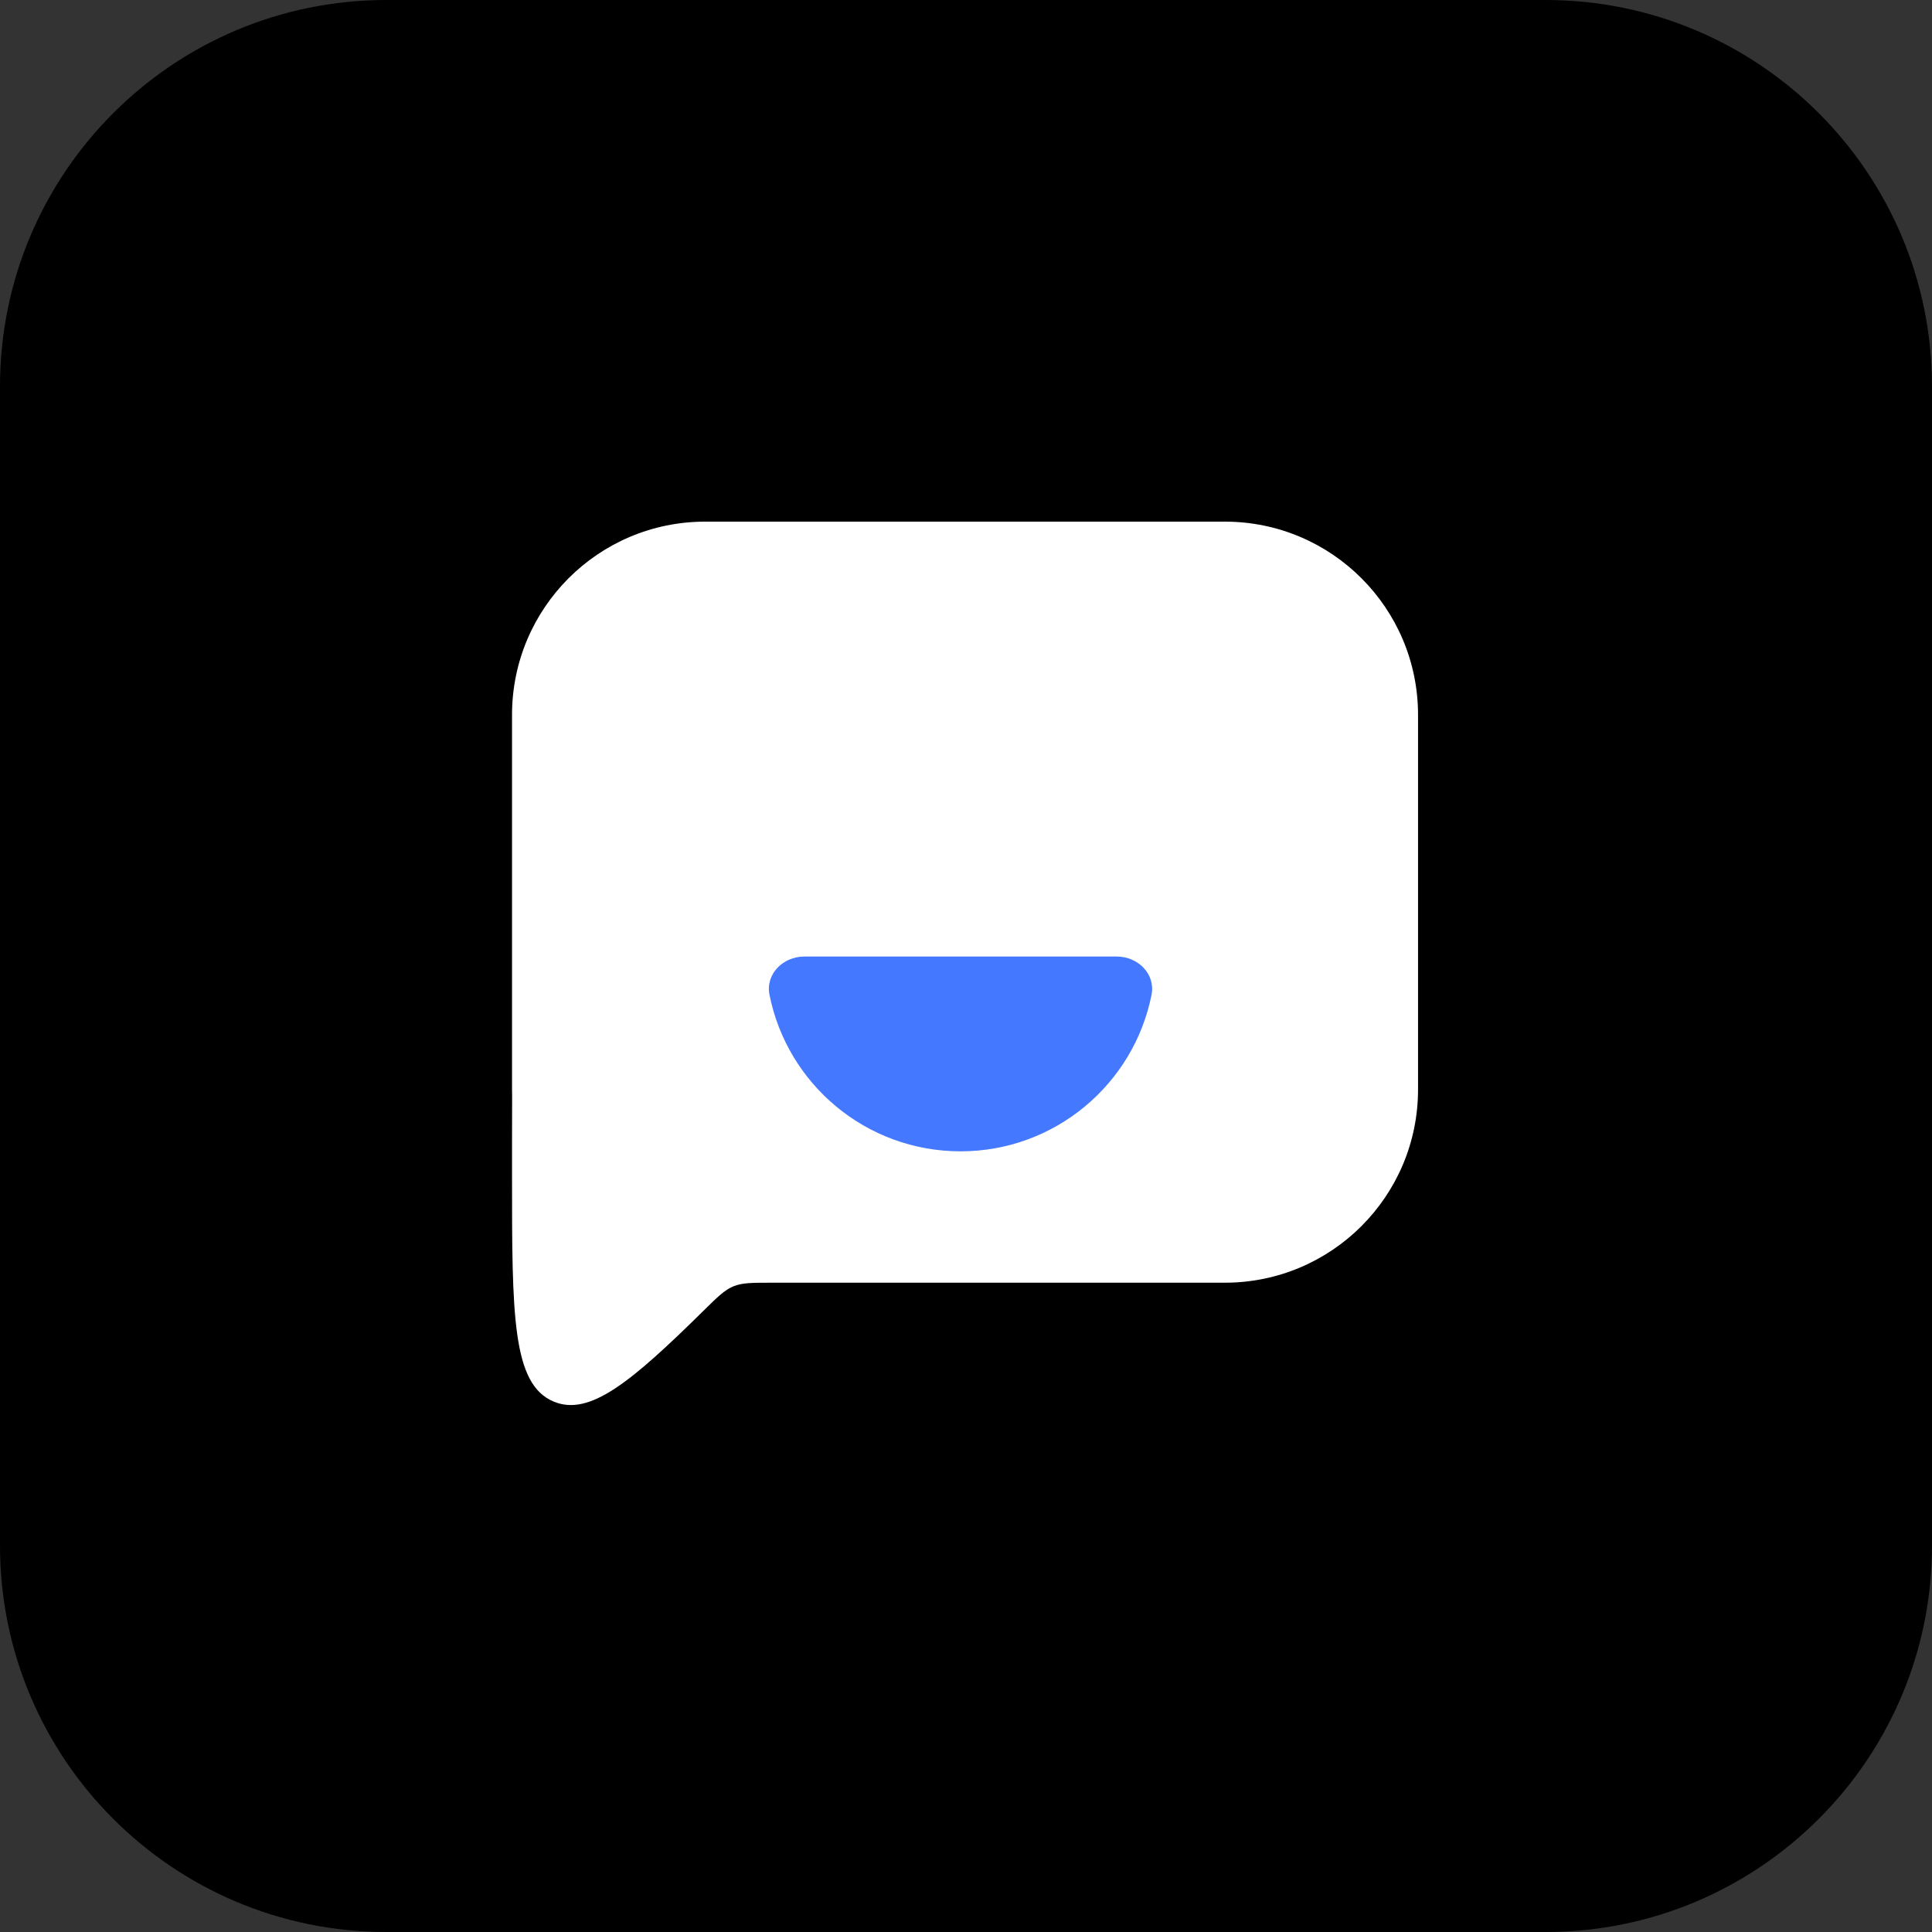 <svg width="40" height="40" viewBox="0 0 40 40" fill="none" xmlns="http://www.w3.org/2000/svg">
<rect x="0" y="0" width="40" height="40" fill="#333333" stroke="none"/>
<path d="M0 8C0 3.582 3.582 0 8 0H32C36.418 0 40 3.582 40 8V32C40 36.418 36.418 40 32 40H8C3.582 40 0 36.418 0 32V8Z" fill="black"/>
<path fill-rule="evenodd" clip-rule="evenodd" d="M14.601 10.8C12.391 10.8 10.601 12.591 10.601 14.8V22.557C10.601 22.6 10.601 22.642 10.603 22.684C10.601 22.968 10.601 23.274 10.601 23.603V24.346C10.601 27.223 10.601 28.661 11.465 29.019C12.204 29.326 13.056 28.625 14.561 27.142C14.855 26.852 15.002 26.707 15.185 26.632C15.367 26.557 15.57 26.557 15.977 26.557H25.359C27.568 26.557 29.359 24.766 29.359 22.557V14.8C29.359 12.591 27.568 10.8 25.359 10.8H14.601Z" fill="white"/>
<path d="M19.887 23.837C21.842 23.837 23.472 22.446 23.841 20.599C23.928 20.166 23.561 19.804 23.12 19.804H16.653C16.212 19.804 15.845 20.166 15.932 20.599C16.301 22.446 17.931 23.837 19.887 23.837Z" fill="#4478FF"/>
</svg>
